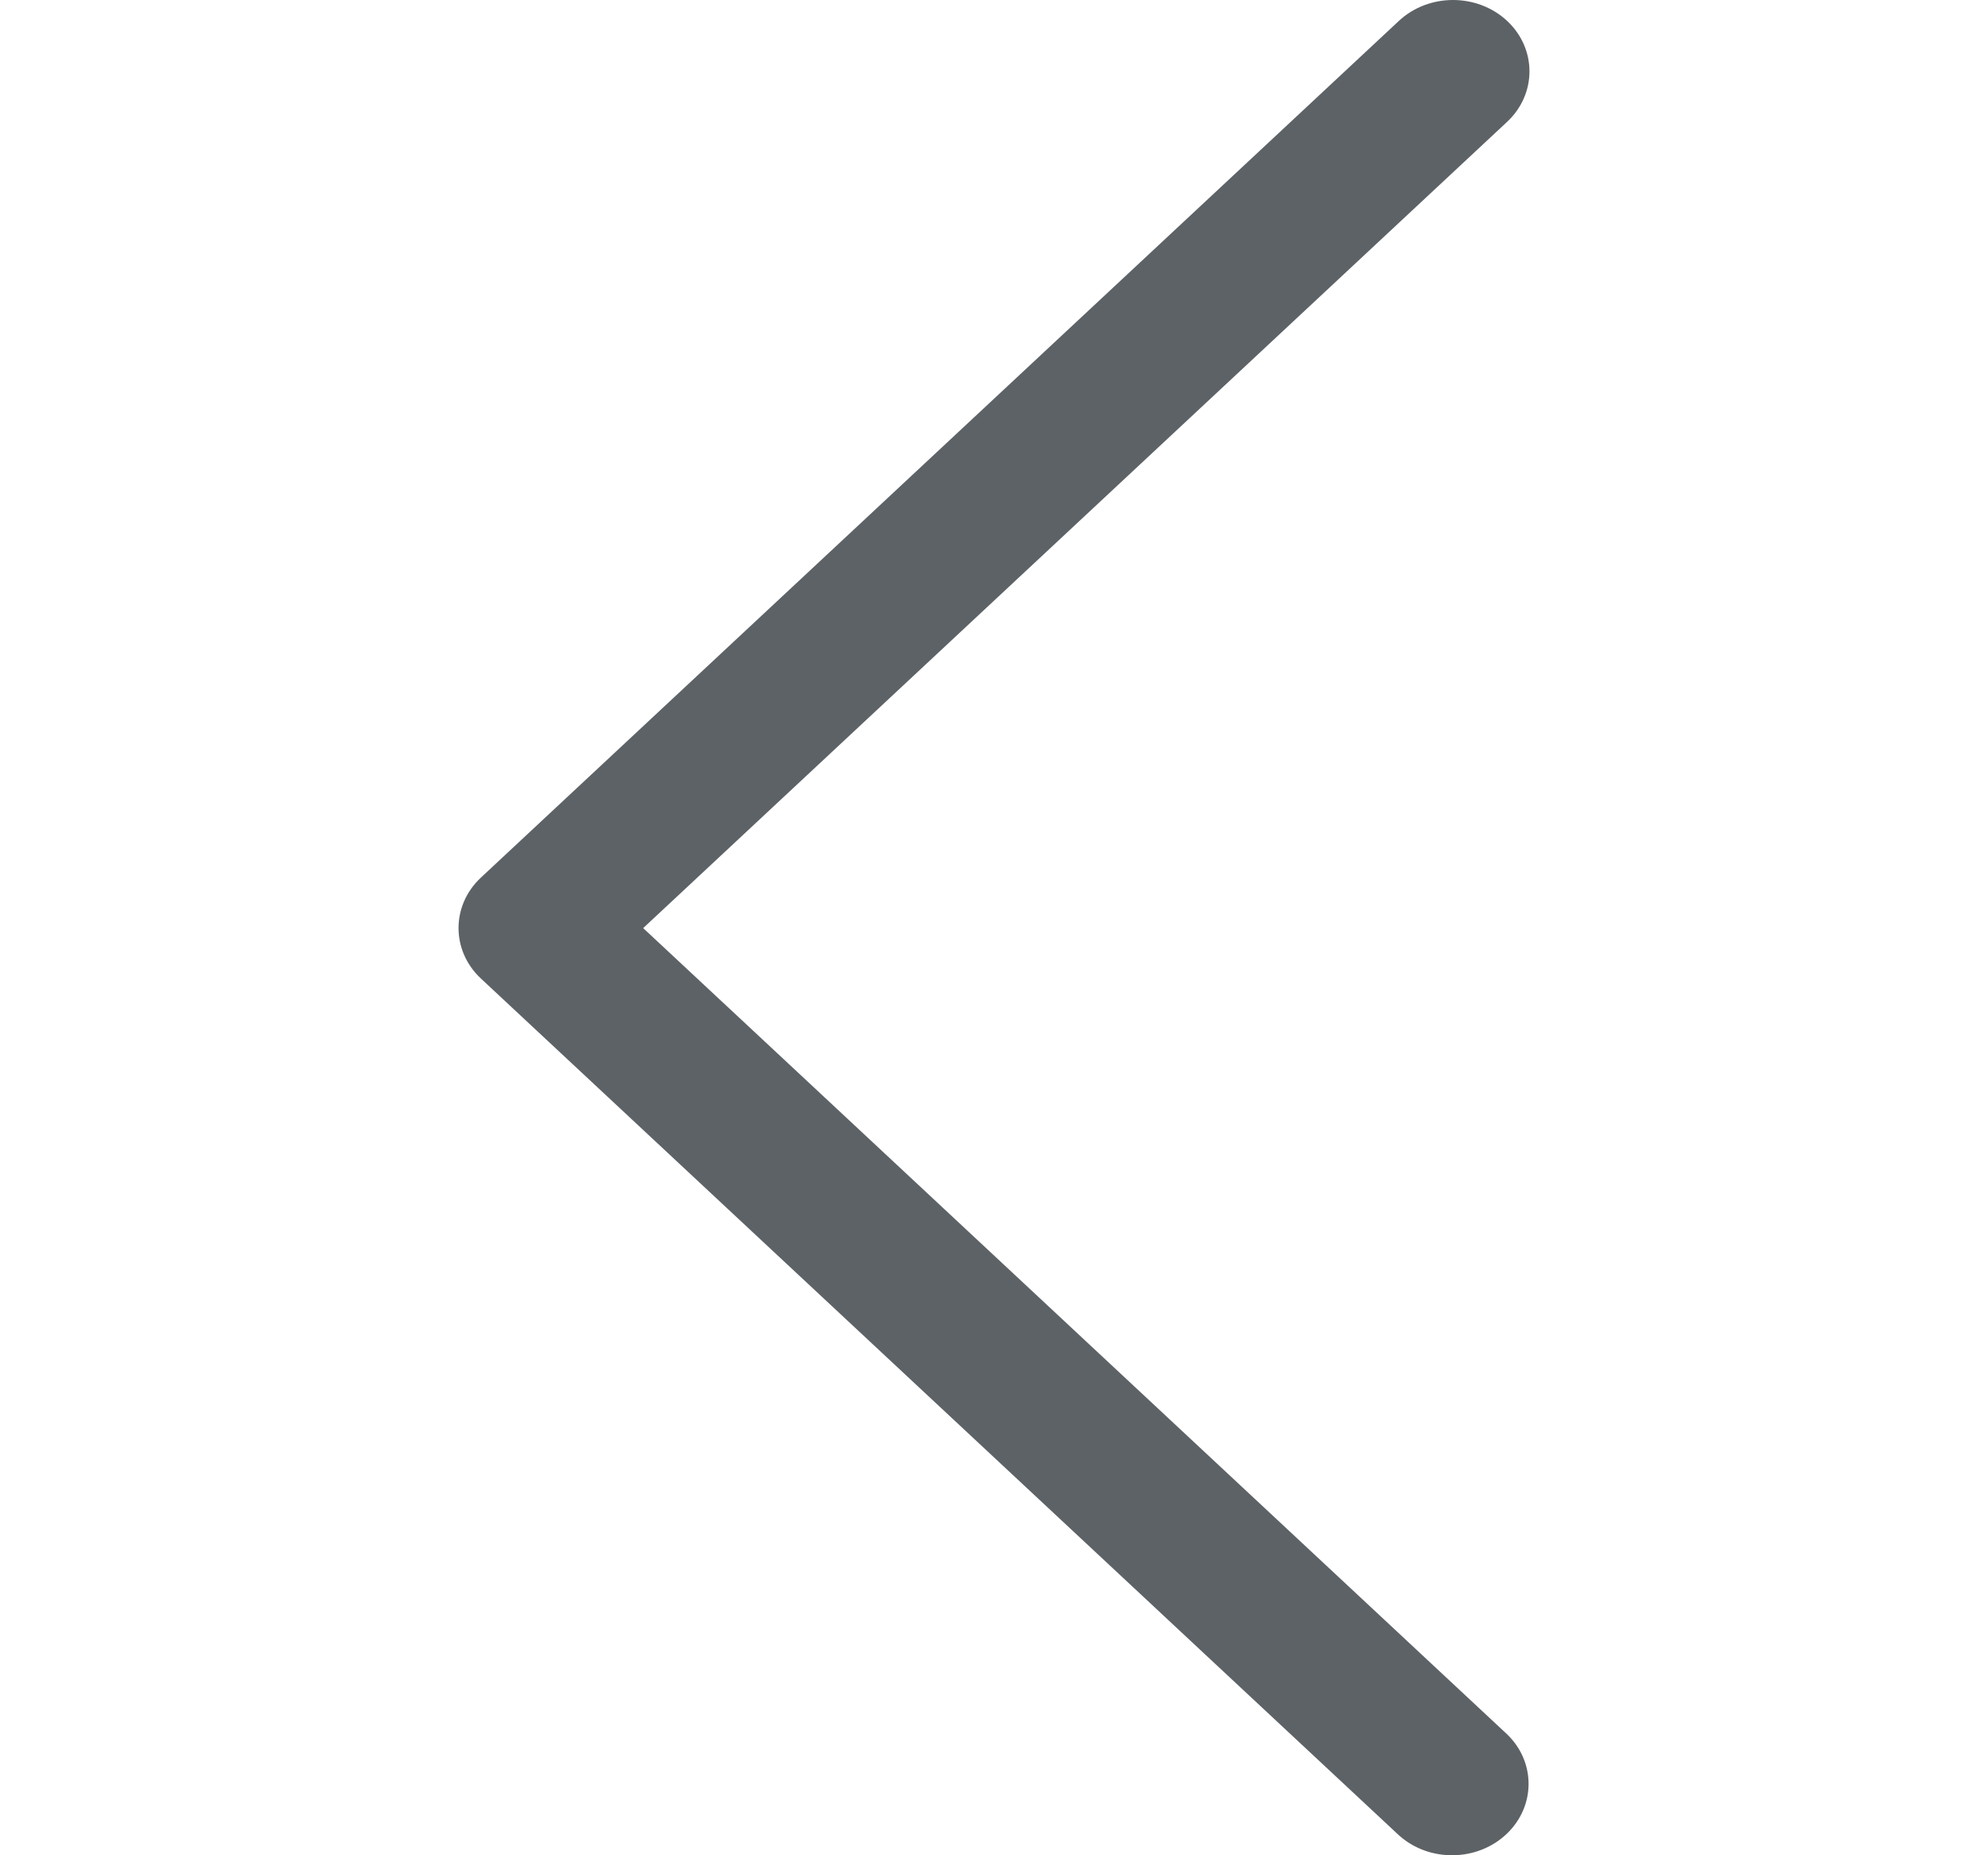 <svg width="30" height="28" viewBox="0 0 30 28" fill="none" xmlns="http://www.w3.org/2000/svg">
<path d="M9.706 14.007L22.743 1.839C23.193 1.418 23.193 0.736 22.743 0.315C22.292 -0.105 21.561 -0.105 21.11 0.315L7.257 13.245C6.807 13.665 6.807 14.348 7.257 14.768L21.11 27.698C21.569 28.111 22.3 28.099 22.743 27.671C23.175 27.253 23.175 26.591 22.743 26.174L9.706 14.007Z" fill="#5D6266"/>
</svg>
